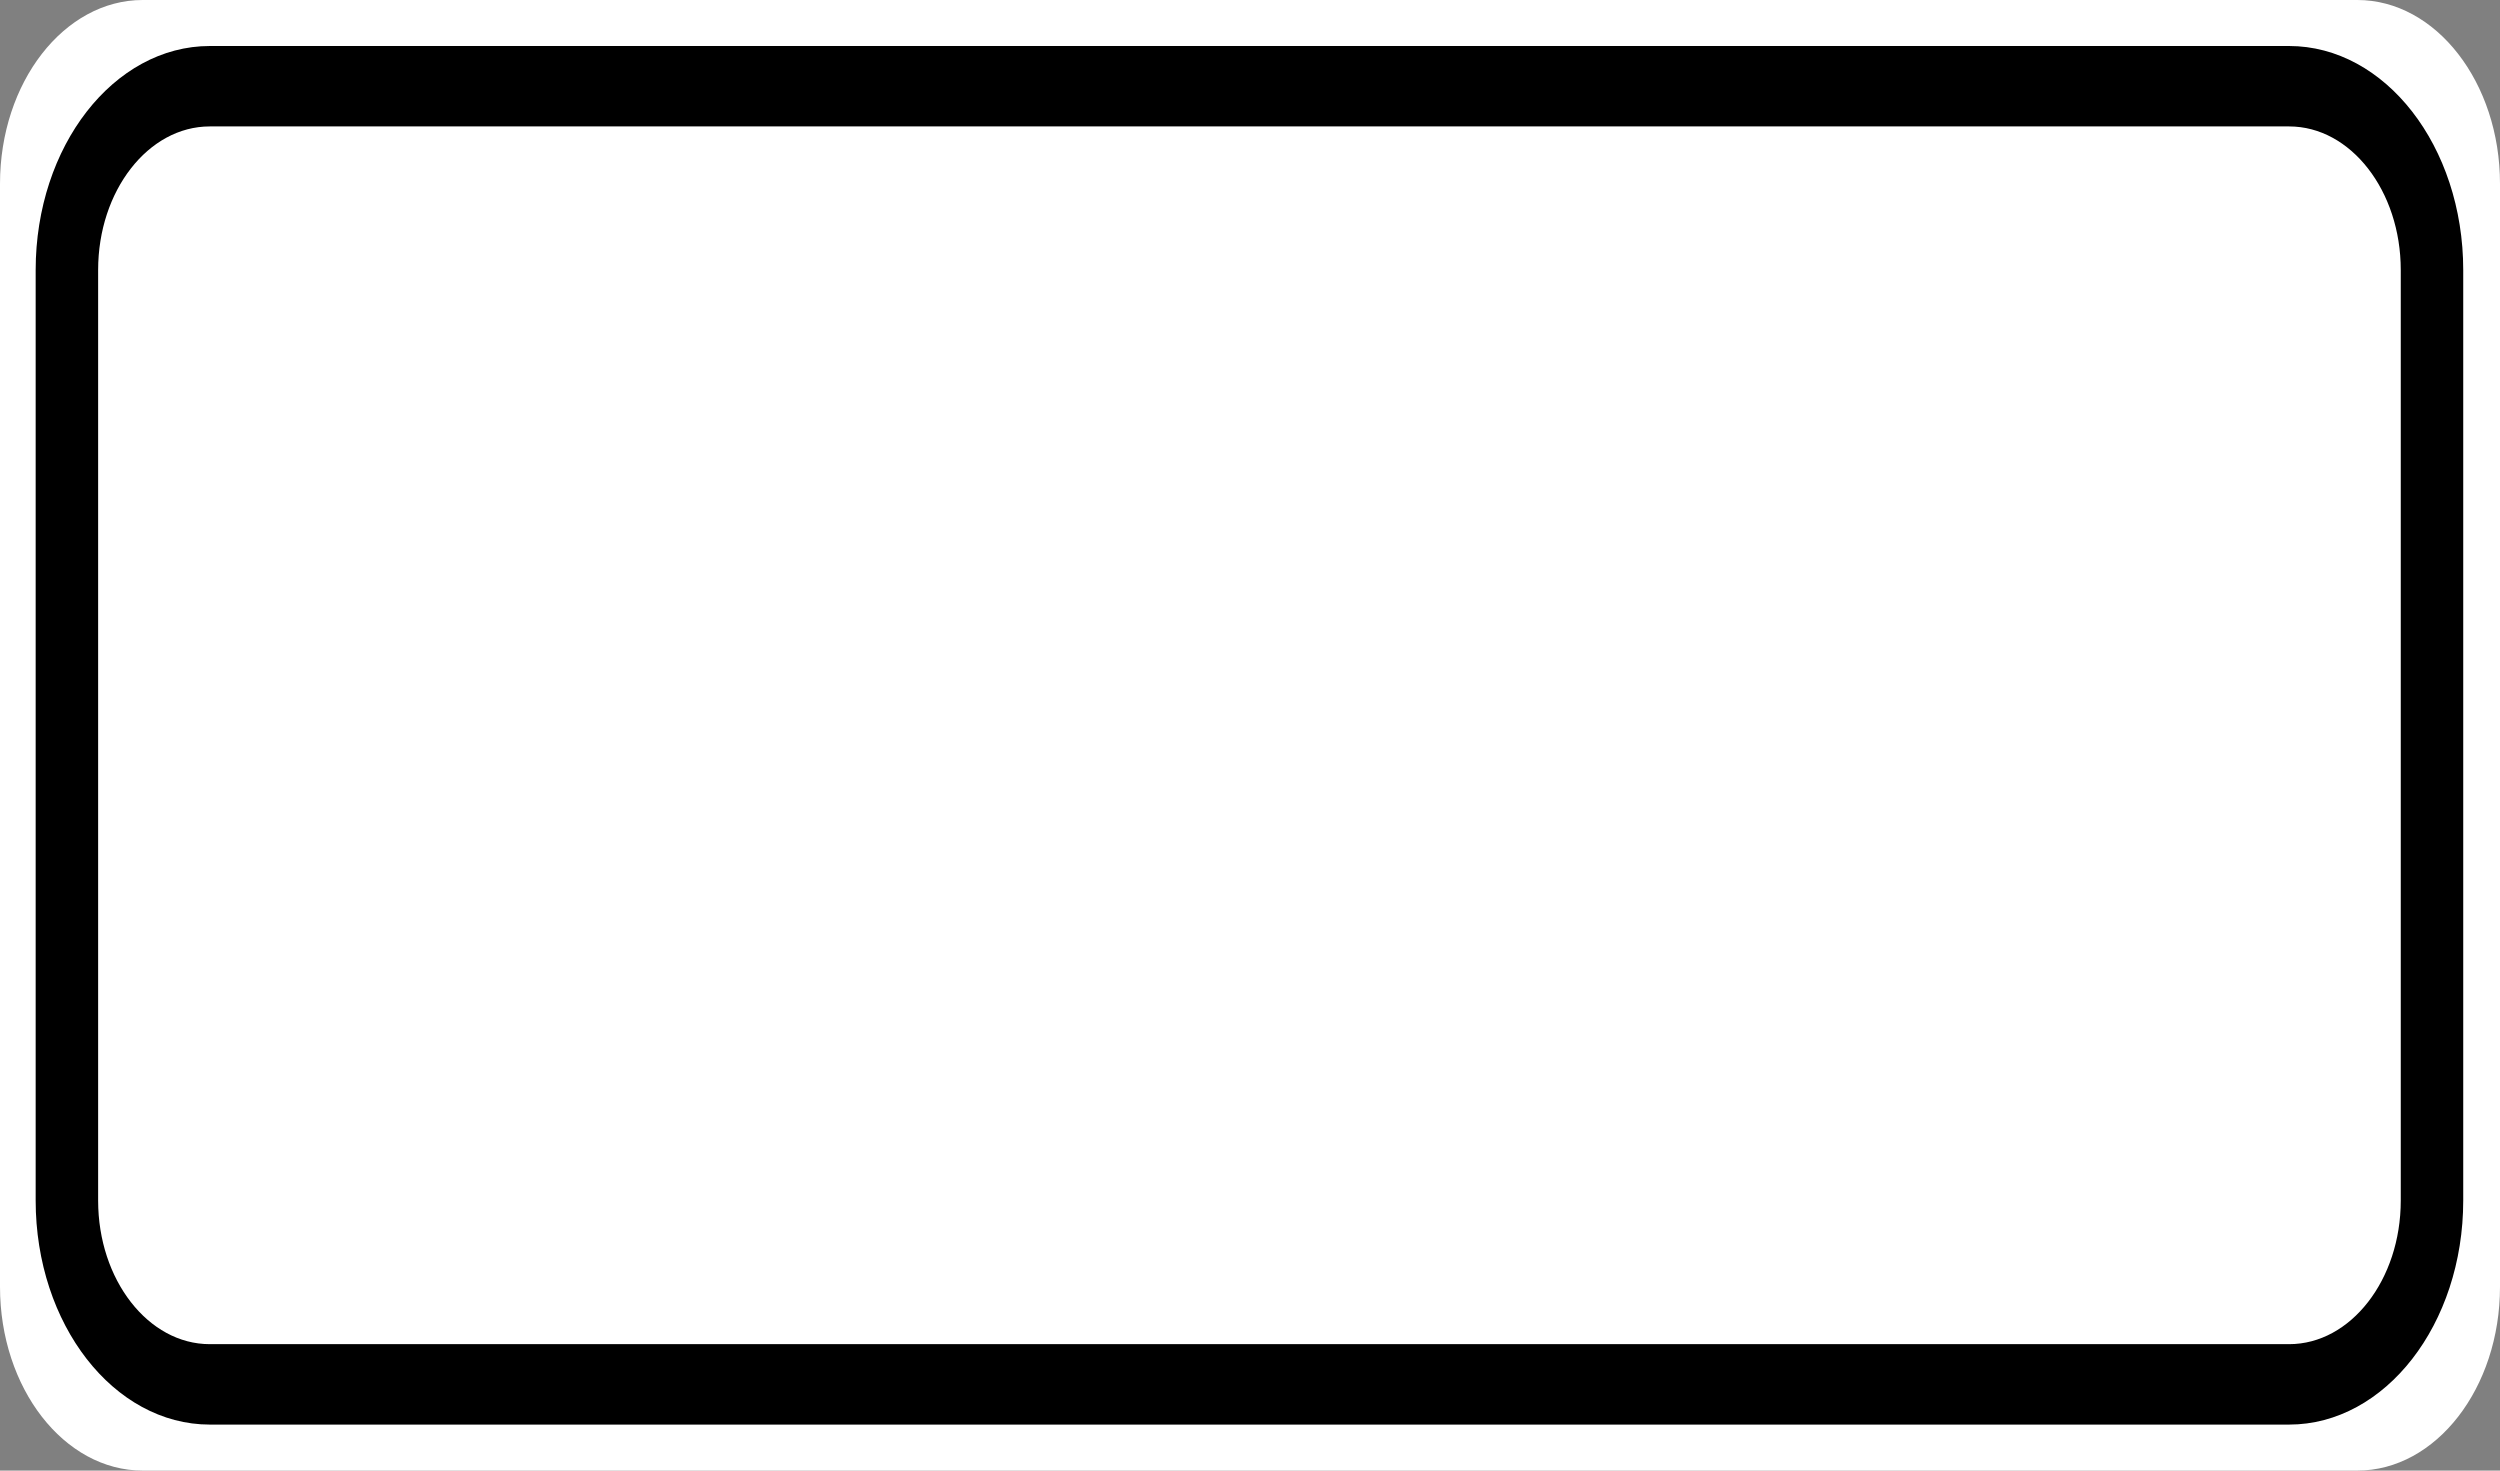 <?xml version="1.0" encoding="UTF-8"?>
<svg xmlns="http://www.w3.org/2000/svg" xmlns:xlink="http://www.w3.org/1999/xlink" width="34pt" height="20pt" viewBox="0 0 34 20" version="1.1">
<rect x="0" y="0" width="34" height="20" fill="#808080" stroke="none"/>
<g id="surface1">
<path style=" stroke:none;fill-rule:nonzero;fill:#ffffff;fill-opacity:1;" d="M 1.941 0 L 32.059 0 C 33.129 0 34 1.121 34 2.5 L 34 17.5 C 34 18.879 33.129 20 32.059 20 L 1.941 20 C 0.871 20 0 18.879 0 17.5 L 0 2.5 C 0 1.121 0.871 0 1.941 0 Z M 1.941 0 "/>
<path style="fill:none;stroke-width:0.875;stroke-linecap:butt;stroke-linejoin:miter;stroke:rgb(0%,0%,0%);stroke-opacity:1;stroke-miterlimit:4;" d="M 2.939 0.938 L 32.061 0.938 C 33.166 0.938 34.063 1.834 34.063 2.938 L 34.063 13.062 C 34.063 14.166 33.166 15.062 32.061 15.062 L 2.939 15.062 C 1.834 15.062 0.937 14.166 0.937 13.062 L 0.937 2.938 C 0.937 1.834 1.834 0.938 2.939 0.938 Z M 2.939 0.938 " transform="matrix(0.971,0,0,1.25,0,0)"/>
</g>
</svg>

